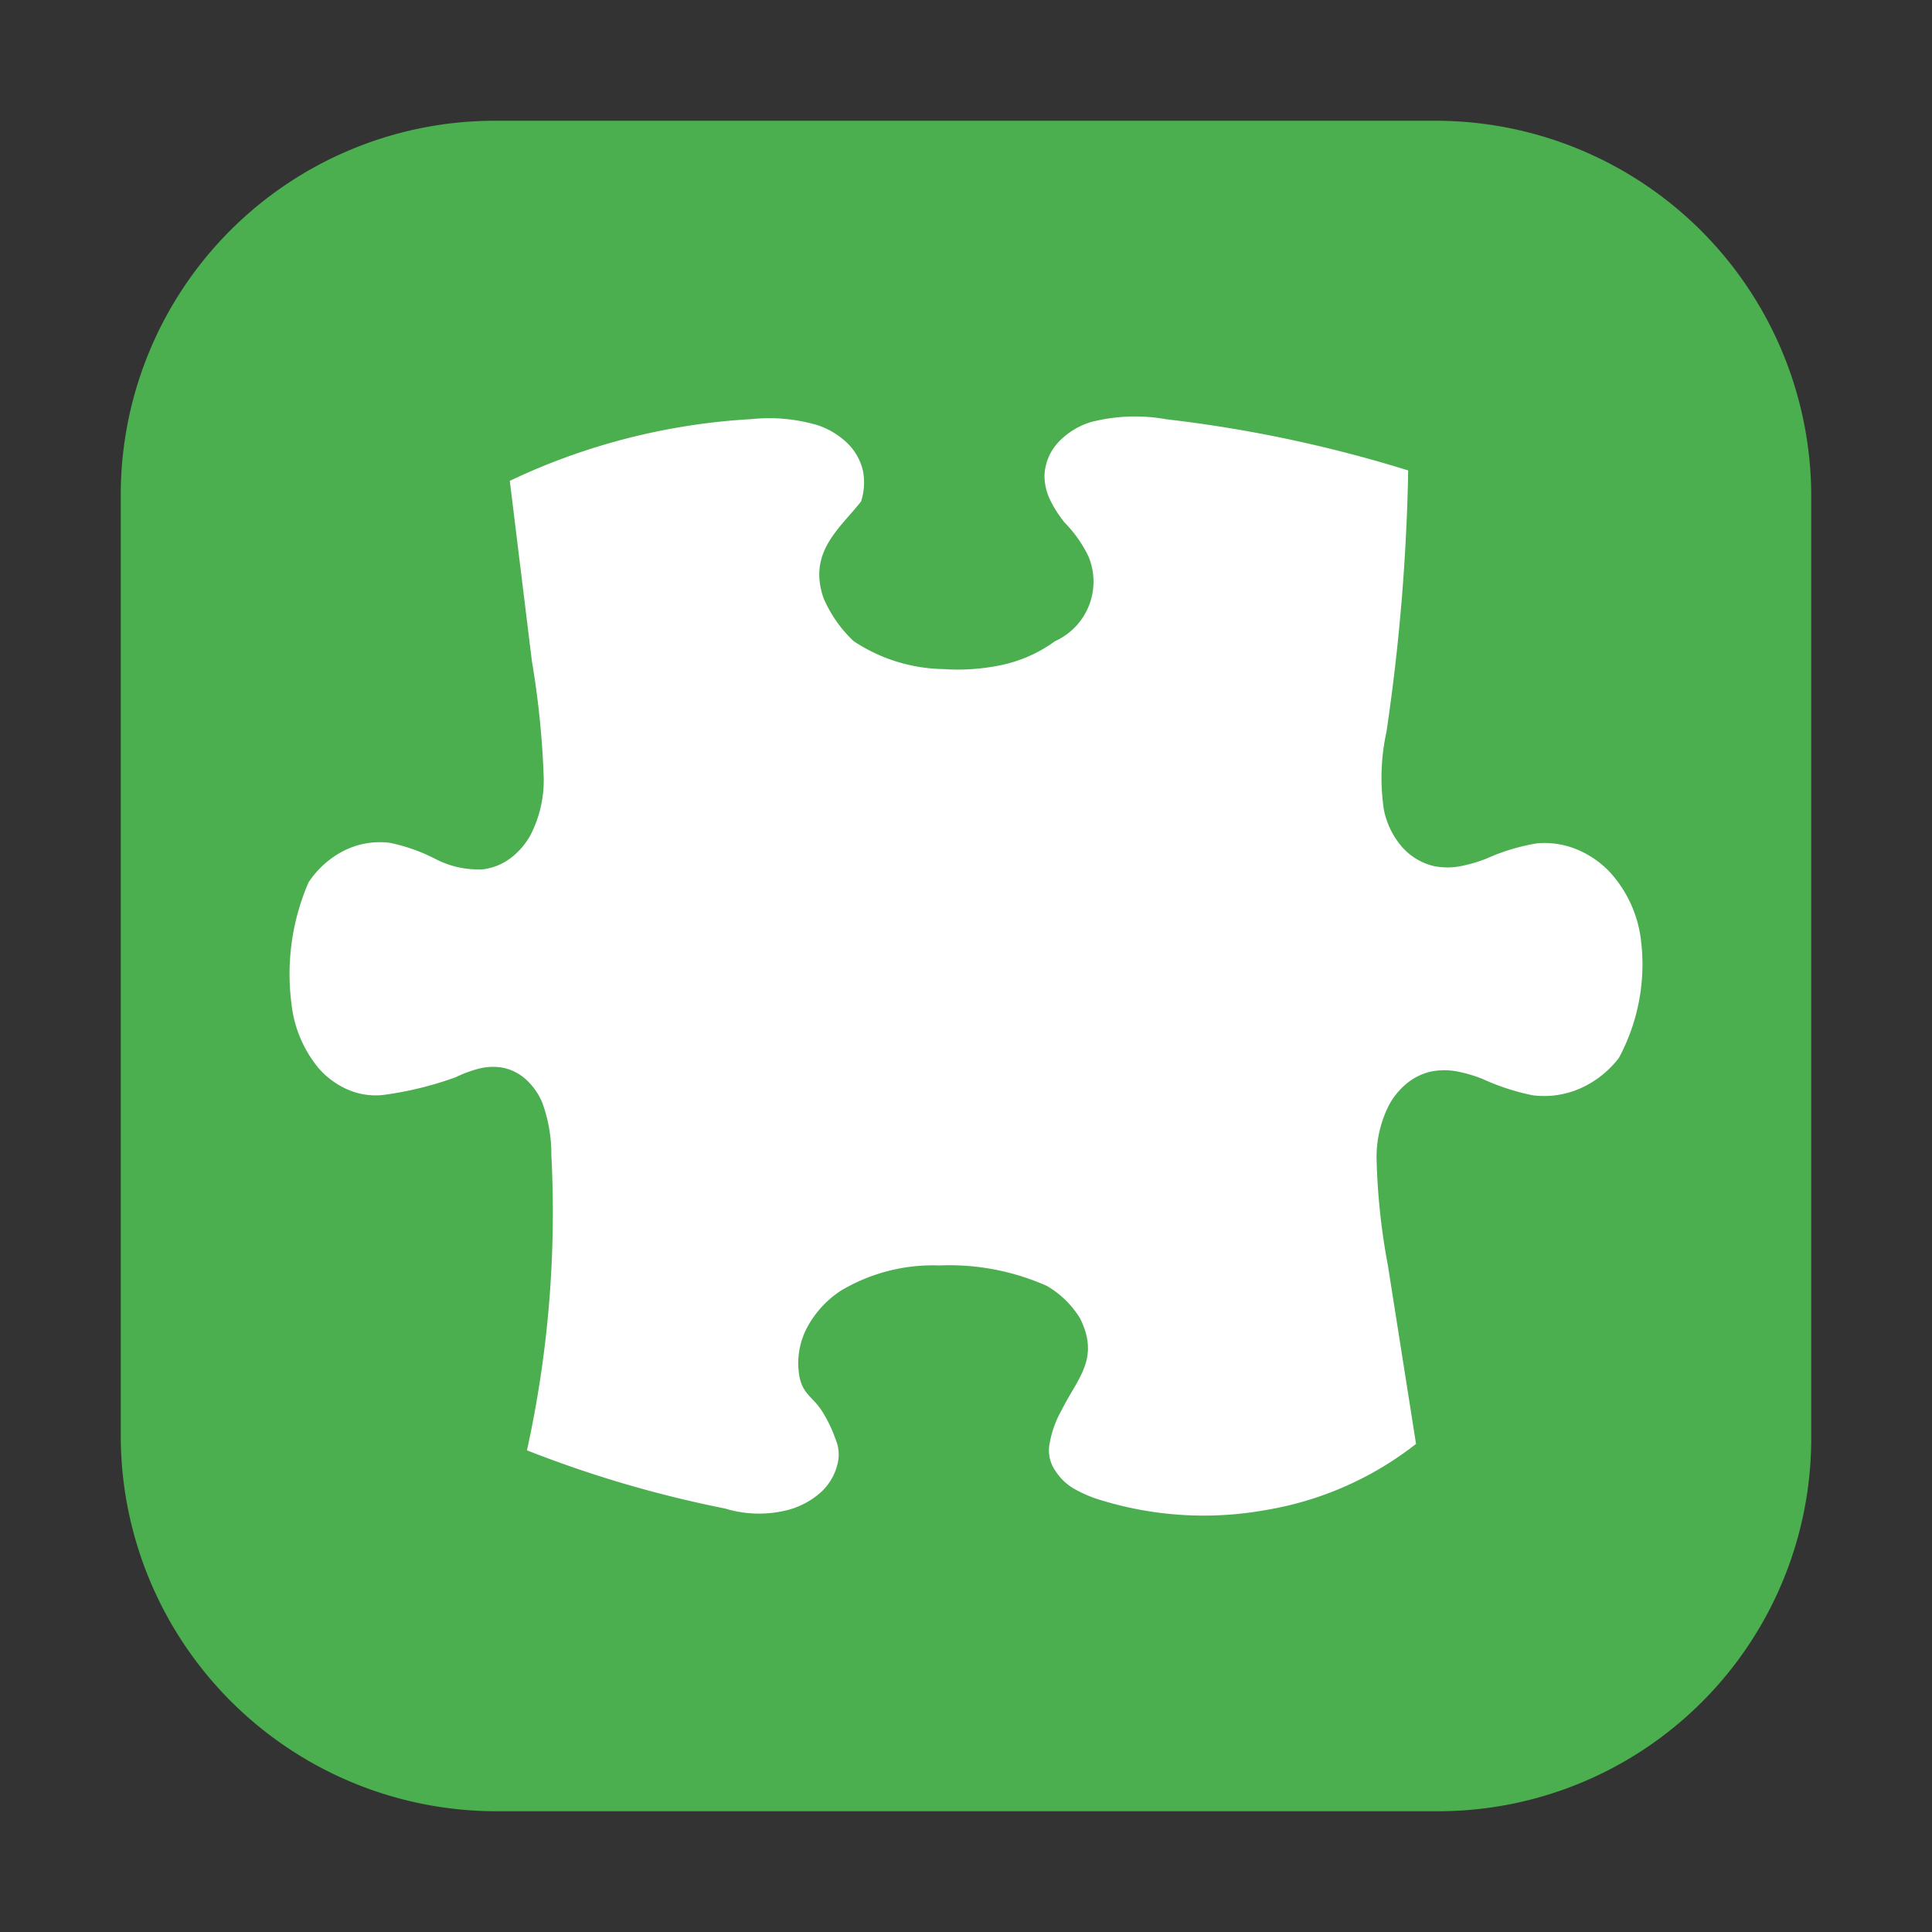 <svg height="16px" width="16px" id="svg6" xmlns="http://www.w3.org/2000/svg" viewBox="0 0 16 16"><rect x="0" y="0" width="16" height="16" fill="#333333" stroke="none"/><defs><style>.cls-1{fill:#4bae4f;}.cls-2{fill:#fff;}</style></defs><path id="rect51" class="cls-1" d="M4.09,1h7.806A3.112,3.112,0,0,1,15,4.103V11.91A3.09,3.09,0,0,1,11.91,15H4.103A3.112,3.112,0,0,1,1,11.897V4.09A3.099,3.099,0,0,1,4.09,1Z"/><path class="cls-2" d="M4.222,3.983l.183,1.493a7.222,7.222,0,0,1,.098.971.991.991,0,0,1-.111.471.603.603,0,0,1-.16.186.482.482,0,0,1-.229.095.769.769,0,0,1-.394-.084A1.477,1.477,0,0,0,3.229,6.98a.661.661,0,0,0-.386.068.768.768,0,0,0-.288.26,1.91,1.91,0,0,0-.141,1.006,1.007,1.007,0,0,0,.226.534.684.684,0,0,0,.239.175.577.577,0,0,0,.295.045,2.885,2.885,0,0,0,.598-.146A1.033,1.033,0,0,1,3.966,8.85a.468.468,0,0,1,.207-.006.409.409,0,0,1,.194.106.548.548,0,0,1,.124.182,1.239,1.239,0,0,1,.075.43,9.175,9.175,0,0,1-.202,2.449,9.581,9.581,0,0,0,1.641.482.959.959,0,0,0,.499.017.664.664,0,0,0,.283-.142.461.461,0,0,0,.154-.268A.318.318,0,0,0,6.92,11.92a1.109,1.109,0,0,0-.099-.212c-.078-.136-.17-.153-.2-.306a.63.63,0,0,1,.061-.404.835.835,0,0,1,.28-.308,1.484,1.484,0,0,1,.815-.21,1.988,1.988,0,0,1,.894.17.792.792,0,0,1,.273.267c.167.334-.02.496-.151.759a.869.869,0,0,0-.1.275.297.297,0,0,0,.05.234.446.446,0,0,0,.152.144,1.021,1.021,0,0,0,.195.086,2.895,2.895,0,0,0,1.39.091,2.748,2.748,0,0,0,1.247-.548l-.233-1.478a5.48,5.48,0,0,1-.094-.892.954.954,0,0,1,.102-.434.596.596,0,0,1,.142-.176.484.484,0,0,1,.203-.103.566.566,0,0,1,.219-.002,1.151,1.151,0,0,1,.211.062,1.893,1.893,0,0,0,.418.136A.742.742,0,0,0,13.095,9.01a.822.822,0,0,0,.312-.249,1.634,1.634,0,0,0,.184-.965,1.013,1.013,0,0,0-.265-.58.791.791,0,0,0-.271-.183.699.699,0,0,0-.325-.049,1.681,1.681,0,0,0-.421.127,1.215,1.215,0,0,1-.212.062.57.57,0,0,1-.22,0,.506.506,0,0,1-.277-.172.679.679,0,0,1-.139-.293,1.78,1.78,0,0,1,.021-.646,16.77,16.77,0,0,0,.18-2.166,11.011,11.011,0,0,0-2.004-.424,1.463,1.463,0,0,0-.626.024.619.619,0,0,0-.264.163.428.428,0,0,0-.118.277.465.465,0,0,0,.049.209.984.984,0,0,0,.118.183,1.043,1.043,0,0,1,.198.282.541.541,0,0,1-.278.7,1.153,1.153,0,0,1-.441.197,1.756,1.756,0,0,1-.486.034A1.383,1.383,0,0,1,7.07,5.31a1.062,1.062,0,0,1-.251-.36c-.128-.378.133-.57.312-.797a.511.511,0,0,0,.015-.257.468.468,0,0,0-.136-.233.657.657,0,0,0-.236-.141,1.417,1.417,0,0,0-.552-.051,5.363,5.363,0,0,0-2,.511Z"/></svg>